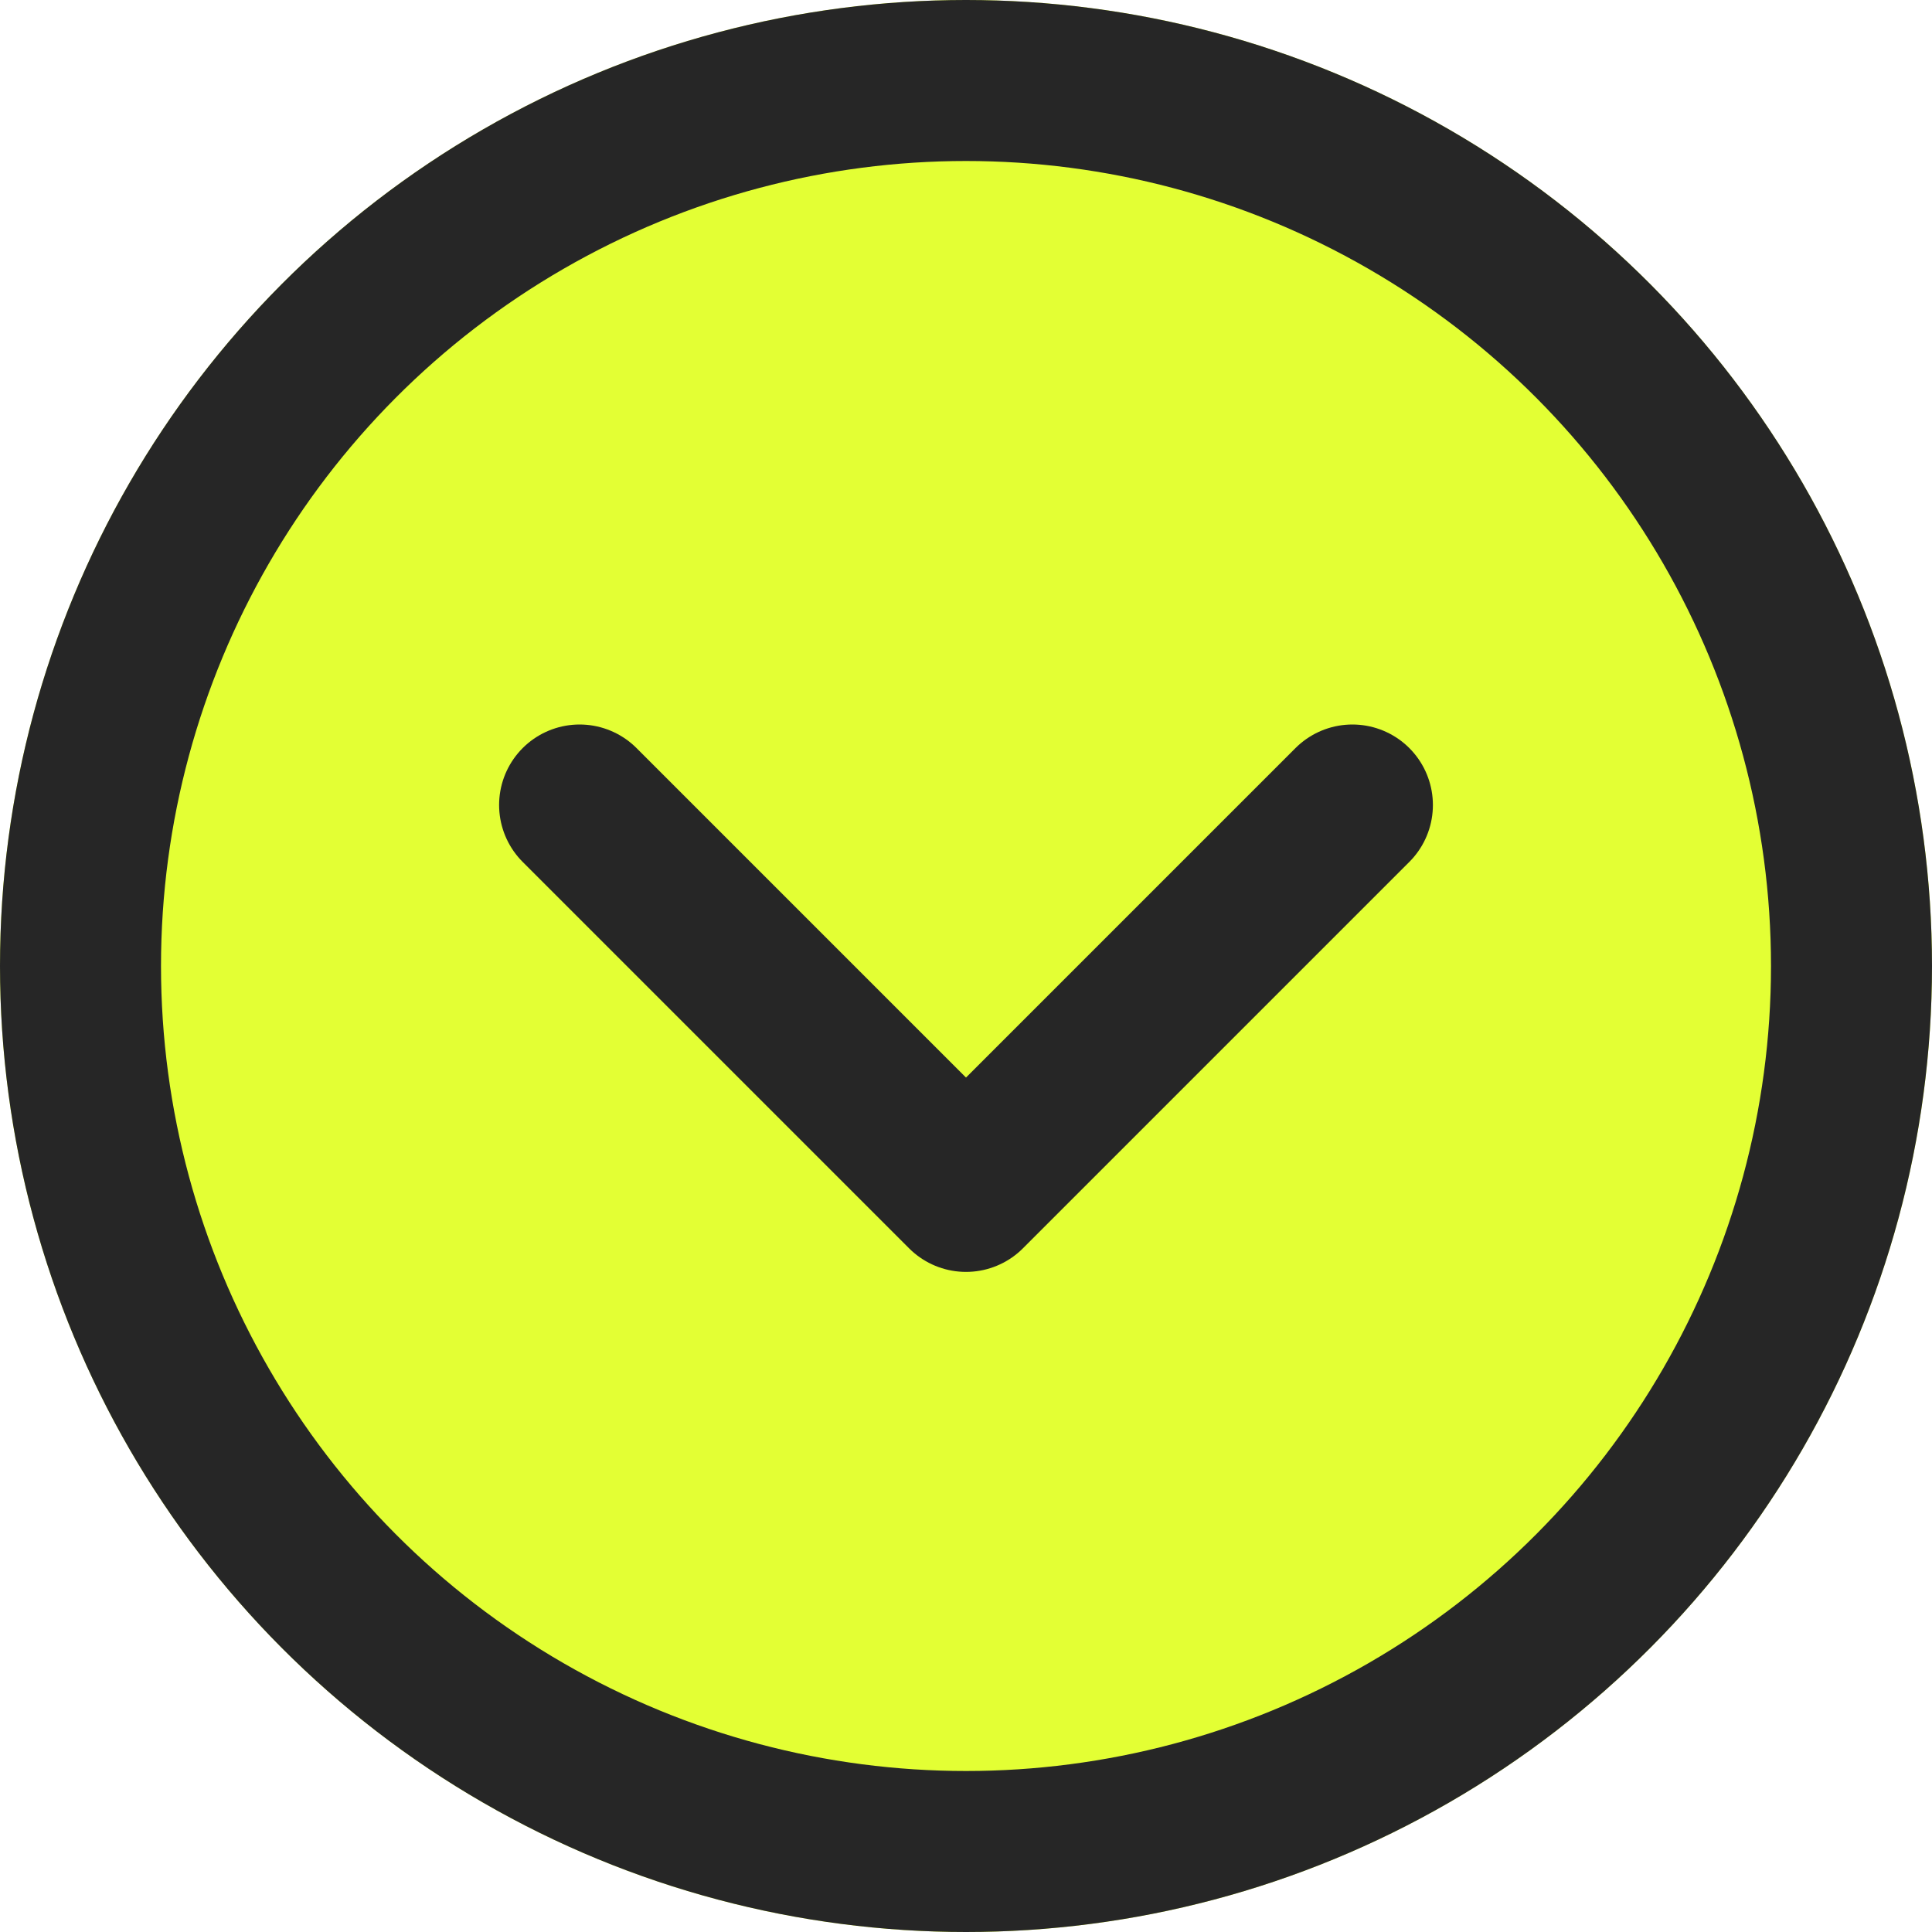 <svg xmlns="http://www.w3.org/2000/svg" width="24" height="24" fill="none"><g filter="url(#a)" transform="rotate(-180 12 12)"><circle cx="12" cy="12" r="12" fill="#E3FF34"/><circle cx="12" cy="12" r="11" stroke="#262626" stroke-width="2"/></g><path stroke="#262626" stroke-linecap="round" stroke-linejoin="round" stroke-width="2" d="M16.8 10 12 14.8 7.2 10"/><defs><filter id="a" width="32" height="32" x="-4" y="-4" color-interpolation-filters="sRGB" filterUnits="userSpaceOnUse"><feFlood flood-opacity="0" result="BackgroundImageFix"/><feGaussianBlur in="BackgroundImageFix" stdDeviation="2"/><feComposite in2="SourceAlpha" operator="in" result="effect1_backgroundBlur_102_356"/><feBlend in="SourceGraphic" in2="effect1_backgroundBlur_102_356" result="shape"/></filter></defs></svg>